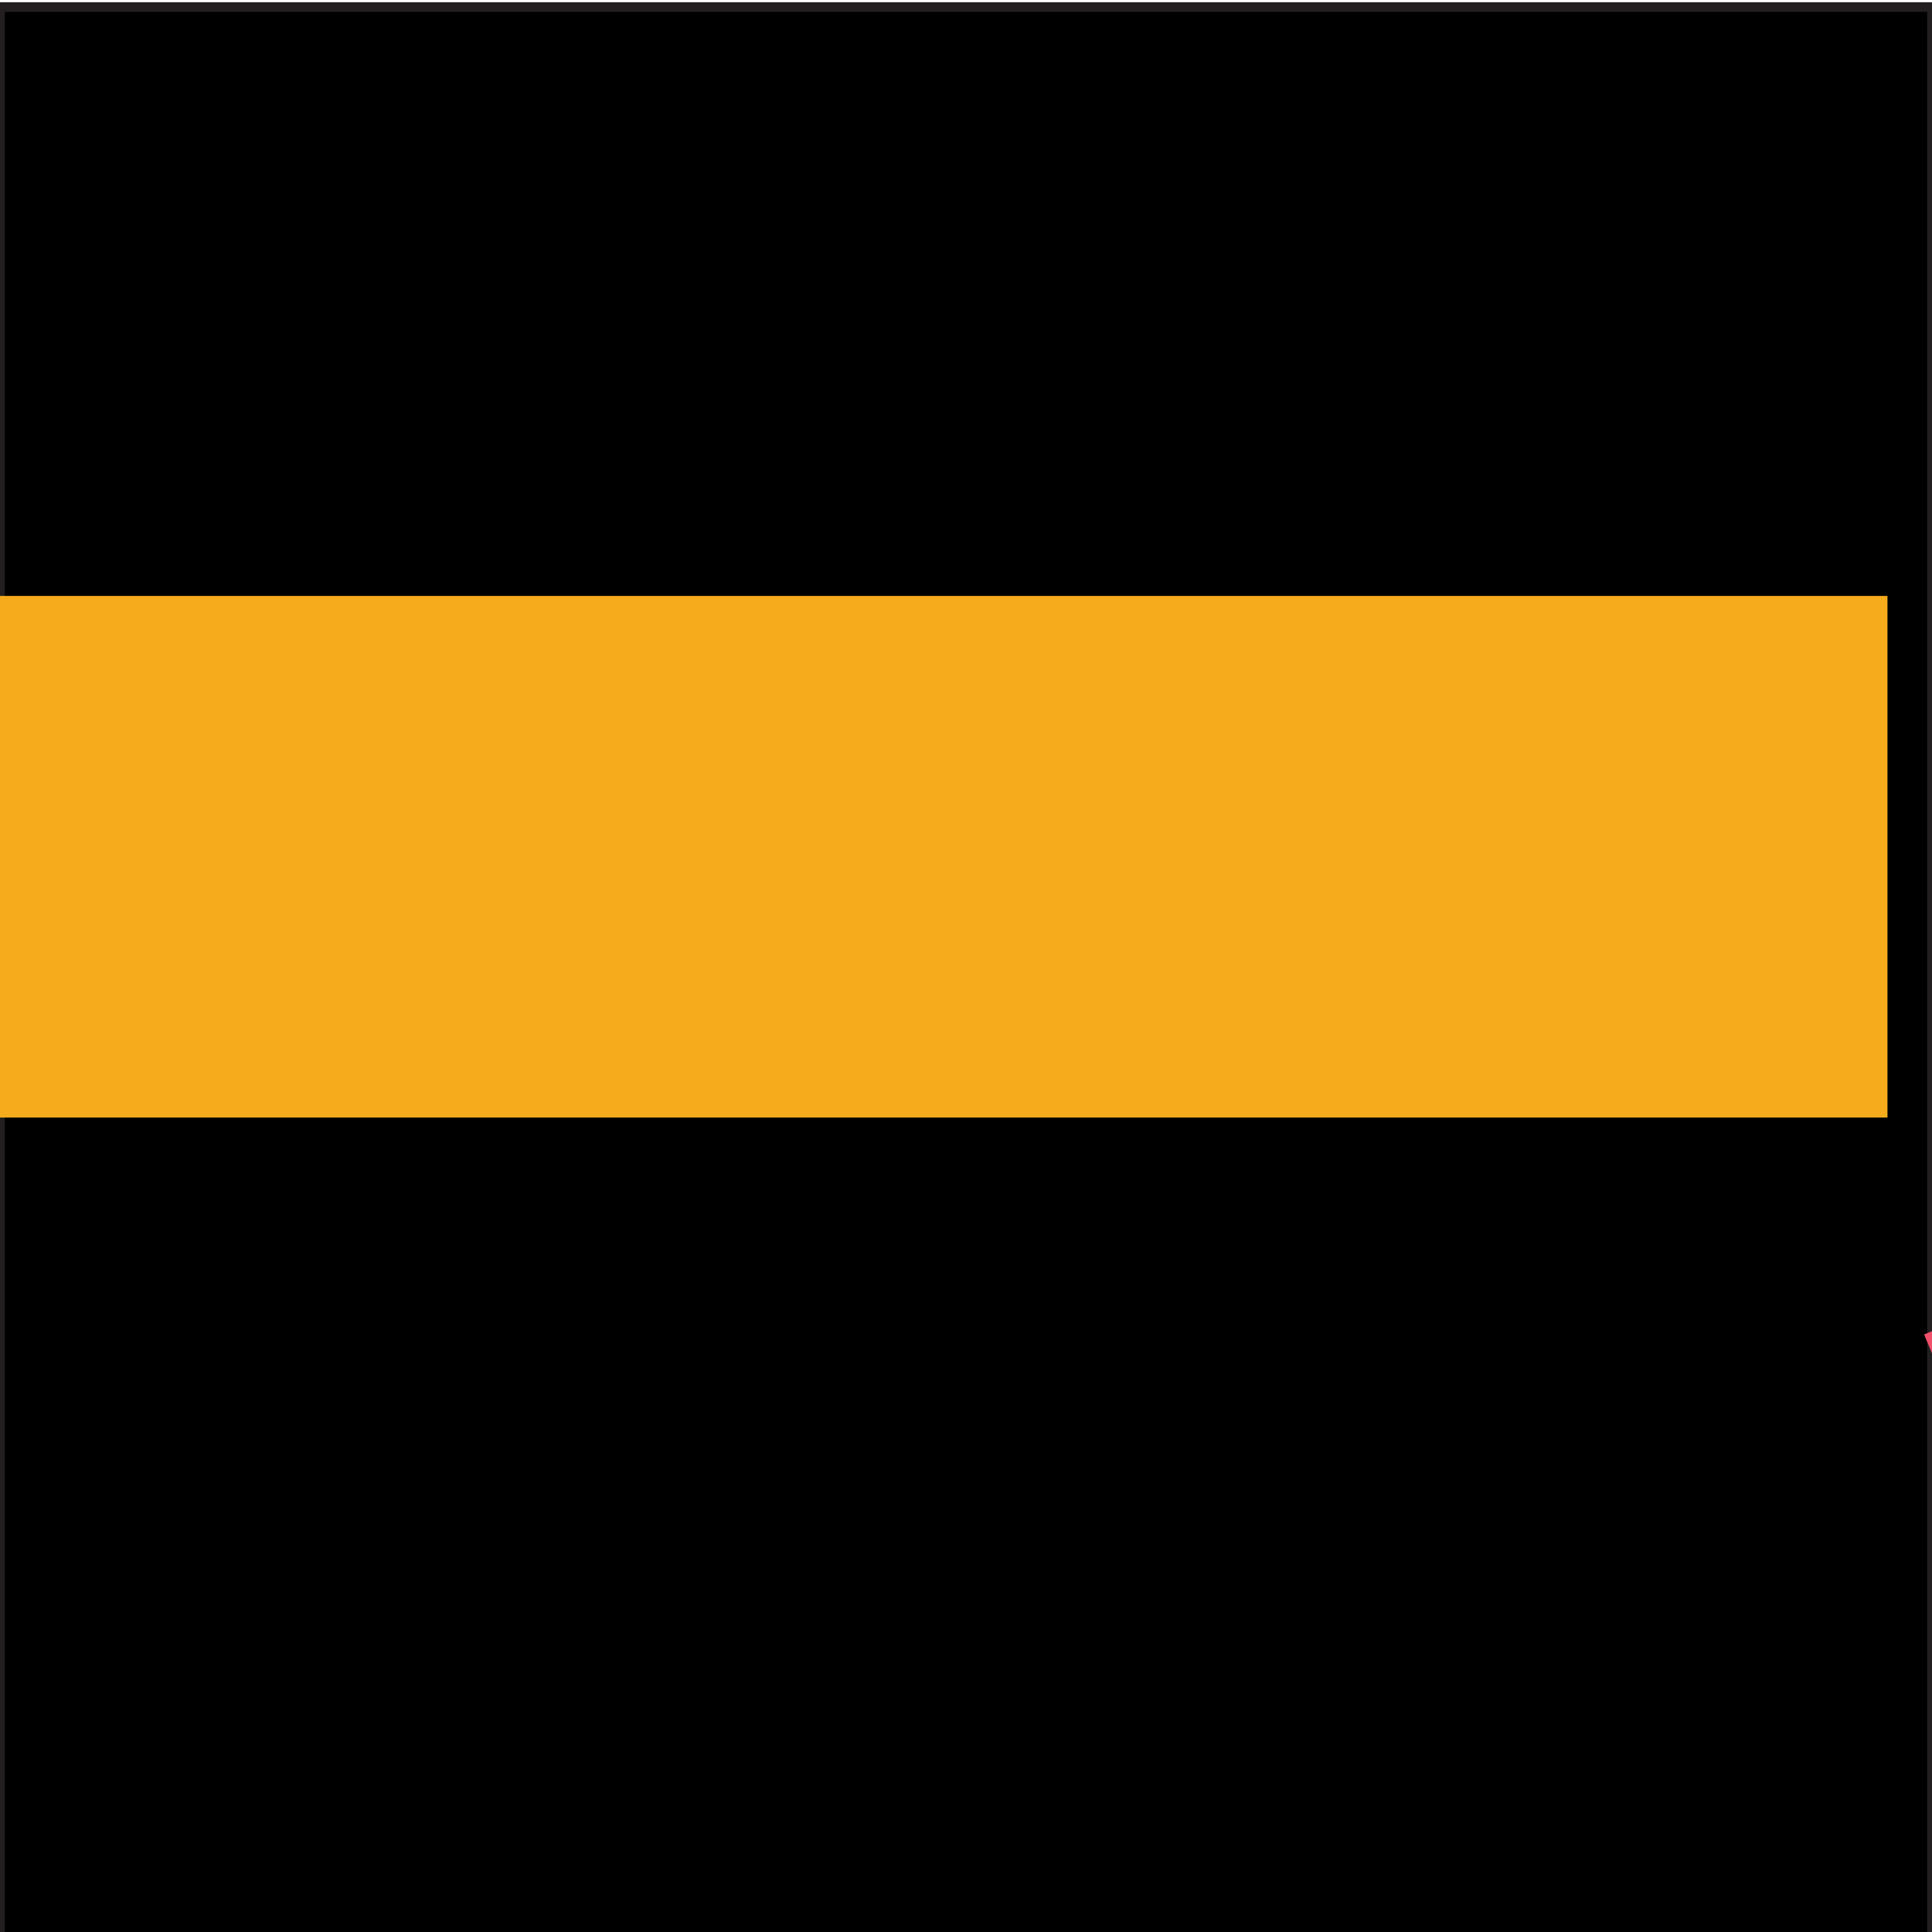 <svg id="Layer_1" data-name="Layer 1" xmlns="http://www.w3.org/2000/svg" viewBox="0 0 200 200"><defs><style>.cls-1{stroke:#231f20;}.cls-1,.cls-2,.cls-3{stroke-miterlimit:10;}.cls-2,.cls-3{fill:none;}.cls-2{stroke:#f05069;stroke-width:28px;}.cls-3{stroke:#f5ab1c;stroke-width:54px;}</style></defs><title>portfolio-art-test</title><rect class="cls-1" y="0.73" width="200" height="200"/><line class="cls-2" x1="204.61" y1="151.05" x2="413.82" y2="63.03"/><line class="cls-3" x1="-4.61" y1="88.69" x2="195.39" y2="88.69"/></svg>